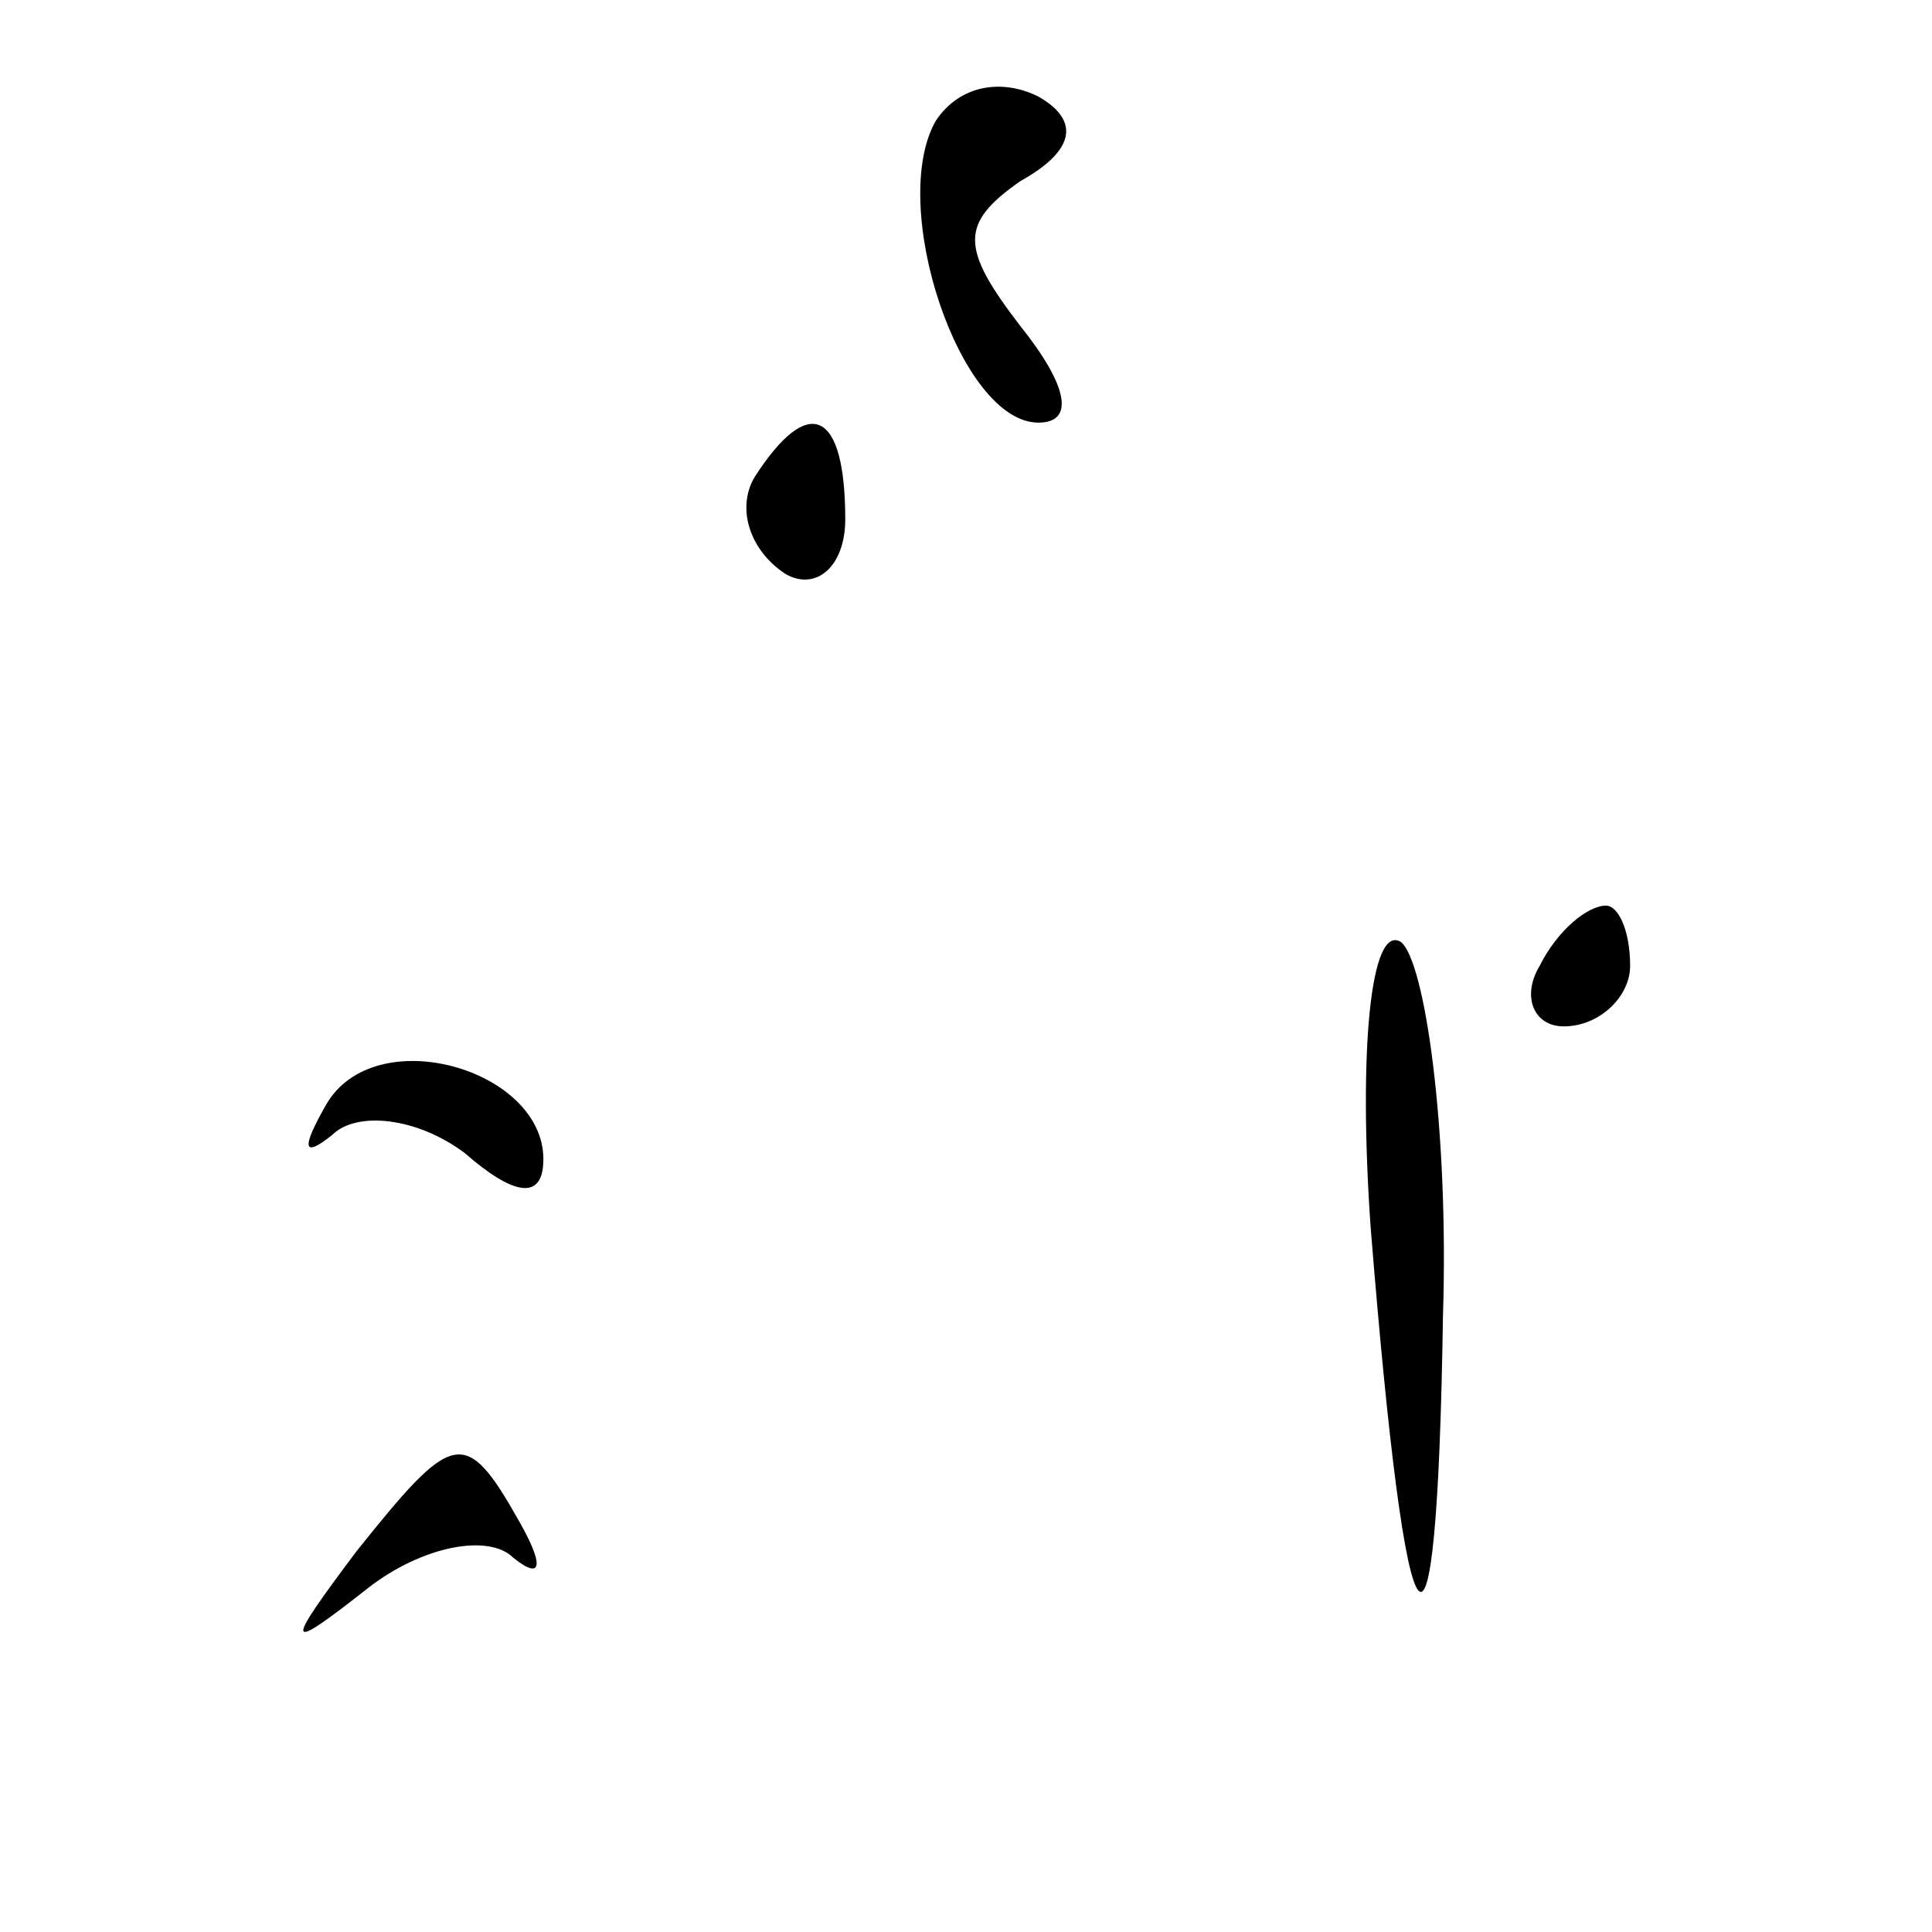 <?xml version="1.0" standalone="no"?>
<!DOCTYPE svg PUBLIC "-//W3C//DTD SVG 20010904//EN"
 "http://www.w3.org/TR/2001/REC-SVG-20010904/DTD/svg10.dtd">
<svg version="1.0" xmlns="http://www.w3.org/2000/svg"
 width="32pt" height="32pt" viewBox="0 0 32 32"
 preserveAspectRatio="xMidYMid meet">
<g transform="translate(0,32) scale(0.1,-0.1)"
fill="#000000" stroke="none">
<path fill="#000000" stroke="none" d="M155 300 c-8 -14 4 -50 17 -50 6 0 5 6
-3 16 -10 13 -10 17 0 24 9 5 10 10 3 14 -6 3 -13 2 -17 -4z"/>
<path fill="#000000" stroke="none" d="M125 241 c-3 -5 -1 -12 5 -16 5 -3 10
1 10 9 0 18 -6 21 -15 7z"/>
<path fill="#000000" stroke="none" d="M227 117 c6 -75 11 -81 12 -15 1 31 -3
59 -7 62 -5 3 -7 -18 -5 -47z"/>
<path fill="#000000" stroke="none" d="M255 160 c-3 -5 -1 -10 4 -10 6 0 11 5
11 10 0 6 -2 10 -4 10 -3 0 -8 -4 -11 -10z"/>
<path fill="#000000" stroke="none" d="M54 137 c-4 -7 -4 -9 1 -5 4 4 14 3 22
-3 8 -7 13 -8 13 -1 0 15 -28 23 -36 9z"/>
<path fill="#000000" stroke="none" d="M59 63 c-12 -16 -12 -17 2 -6 9 7 20 9
24 5 5 -4 5 -1 1 6 -9 16 -11 15 -27 -5z"/>
</g>
</svg>
